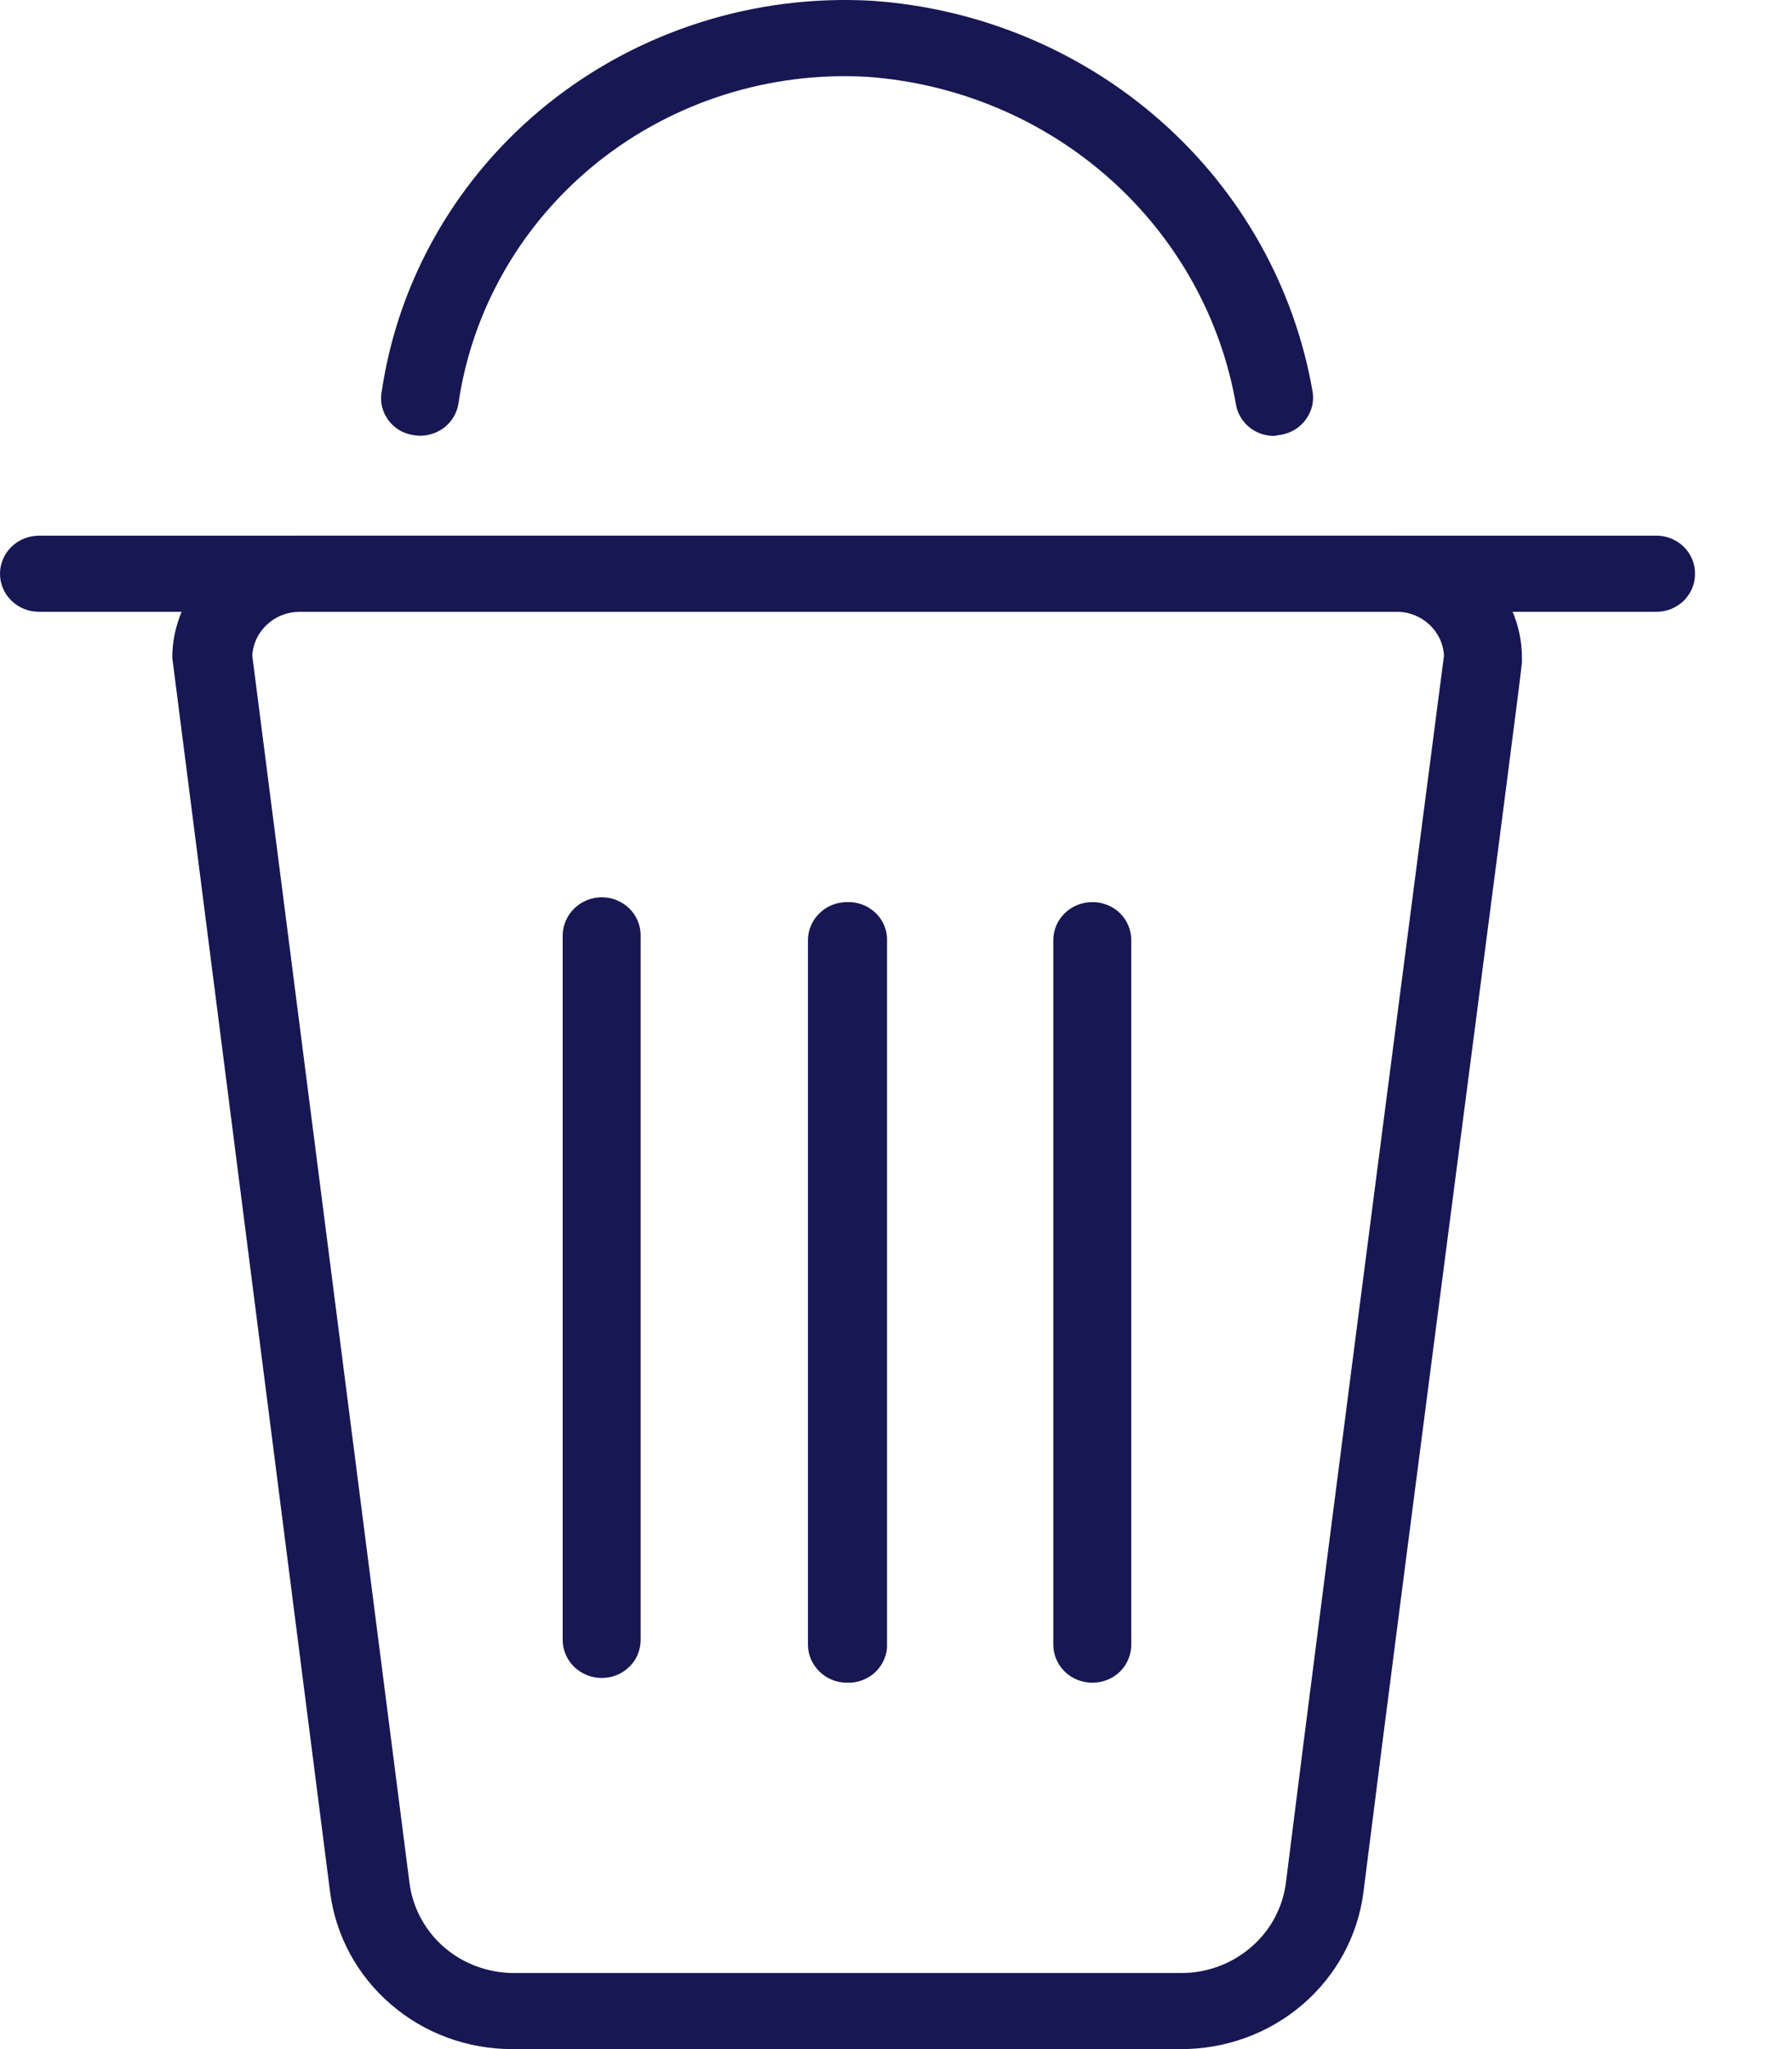 <svg viewBox="0 0 14 16" fill="none" xmlns="http://www.w3.org/2000/svg">
<path d="M9.953 3.404C9.882 3.404 9.813 3.379 9.759 3.335C9.705 3.29 9.668 3.228 9.656 3.159C9.538 2.48 9.191 1.859 8.669 1.395C8.147 0.931 7.481 0.651 6.777 0.6C6.014 0.556 5.262 0.794 4.67 1.266C4.079 1.738 3.69 2.41 3.582 3.148C3.571 3.226 3.528 3.297 3.463 3.344C3.398 3.391 3.317 3.411 3.238 3.399C3.198 3.394 3.16 3.381 3.125 3.362C3.091 3.342 3.061 3.316 3.037 3.285C3.013 3.254 2.996 3.218 2.986 3.18C2.976 3.143 2.974 3.103 2.981 3.065C3.11 2.179 3.576 1.373 4.286 0.806C4.996 0.24 5.898 -0.046 6.813 0.006C7.653 0.064 8.448 0.396 9.072 0.948C9.695 1.499 10.111 2.24 10.253 3.049C10.261 3.088 10.26 3.127 10.252 3.166C10.243 3.204 10.227 3.24 10.204 3.272C10.182 3.305 10.152 3.332 10.119 3.353C10.085 3.374 10.047 3.388 10.008 3.395L9.953 3.404Z" fill="#171753"/>
<path d="M9.221 16H4C3.651 16 3.314 15.876 3.053 15.65C2.791 15.425 2.623 15.114 2.579 14.776L1.346 5.136C1.346 5.01 1.372 4.886 1.422 4.77C1.471 4.655 1.543 4.549 1.634 4.461C1.725 4.372 1.833 4.302 1.952 4.255C2.071 4.207 2.198 4.182 2.327 4.183H10.894C11.023 4.18 11.152 4.203 11.273 4.25C11.394 4.297 11.504 4.367 11.596 4.455C11.689 4.544 11.763 4.65 11.813 4.767C11.864 4.883 11.89 5.009 11.89 5.136V5.173C11.89 5.243 10.975 12.195 10.652 14.774C10.609 15.114 10.439 15.427 10.175 15.653C9.911 15.879 9.572 16.002 9.221 16V16ZM1.971 5.12L3.199 14.702C3.224 14.896 3.32 15.075 3.47 15.205C3.621 15.335 3.815 15.406 4.015 15.406H9.23C9.43 15.406 9.624 15.334 9.774 15.204C9.925 15.075 10.021 14.896 10.046 14.702C10.359 12.195 11.225 5.552 11.281 5.12C11.277 5.027 11.235 4.94 11.166 4.876C11.097 4.812 11.005 4.776 10.909 4.777H2.343C2.247 4.777 2.156 4.812 2.087 4.876C2.017 4.94 1.976 5.027 1.971 5.12V5.12Z" fill="#171753"/>
<path d="M4.7 13.102C4.62 13.102 4.542 13.07 4.485 13.015C4.428 12.959 4.396 12.883 4.396 12.805V7.303C4.397 7.225 4.429 7.149 4.486 7.094C4.543 7.038 4.62 7.007 4.7 7.006C4.781 7.006 4.858 7.037 4.916 7.093C4.973 7.149 5.005 7.224 5.005 7.303V12.805C5.005 12.844 4.997 12.883 4.982 12.919C4.967 12.955 4.945 12.988 4.916 13.015C4.888 13.043 4.854 13.065 4.817 13.08C4.78 13.095 4.74 13.102 4.7 13.102V13.102Z" fill="#171753"/>
<path d="M8.533 13.139C8.453 13.139 8.375 13.108 8.318 13.052C8.261 12.996 8.229 12.921 8.229 12.842V7.341C8.229 7.262 8.261 7.186 8.318 7.131C8.375 7.075 8.453 7.044 8.533 7.044C8.573 7.043 8.613 7.051 8.65 7.066C8.687 7.08 8.721 7.102 8.749 7.13C8.778 7.158 8.8 7.19 8.815 7.227C8.83 7.263 8.838 7.302 8.838 7.341V12.842C8.838 12.881 8.83 12.92 8.815 12.956C8.8 12.992 8.778 13.025 8.749 13.053C8.721 13.081 8.687 13.102 8.65 13.117C8.613 13.132 8.573 13.139 8.533 13.139V13.139Z" fill="#171753"/>
<path d="M6.617 13.139C6.536 13.139 6.459 13.108 6.402 13.052C6.345 12.996 6.312 12.921 6.312 12.842V7.341C6.312 7.262 6.345 7.186 6.402 7.131C6.459 7.075 6.536 7.044 6.617 7.044C6.658 7.042 6.698 7.049 6.736 7.063C6.775 7.077 6.809 7.099 6.839 7.127C6.868 7.154 6.891 7.188 6.907 7.224C6.923 7.261 6.931 7.301 6.93 7.341V12.842C6.931 12.882 6.923 12.921 6.907 12.958C6.891 12.995 6.868 13.028 6.839 13.056C6.809 13.084 6.775 13.105 6.736 13.12C6.698 13.134 6.658 13.141 6.617 13.139V13.139Z" fill="#171753"/>
<path d="M12.929 4.777H0.304C0.224 4.777 0.146 4.746 0.089 4.69C0.032 4.634 0 4.559 0 4.48C0 4.401 0.032 4.326 0.089 4.27C0.146 4.214 0.224 4.183 0.304 4.183H12.929C12.97 4.181 13.01 4.188 13.049 4.202C13.087 4.217 13.121 4.238 13.151 4.266C13.18 4.294 13.203 4.327 13.219 4.364C13.235 4.401 13.243 4.44 13.242 4.48C13.243 4.52 13.235 4.559 13.219 4.596C13.203 4.633 13.18 4.666 13.151 4.694C13.121 4.722 13.087 4.743 13.049 4.758C13.01 4.772 12.97 4.778 12.929 4.777V4.777Z" fill="#171753"/>
</svg>

